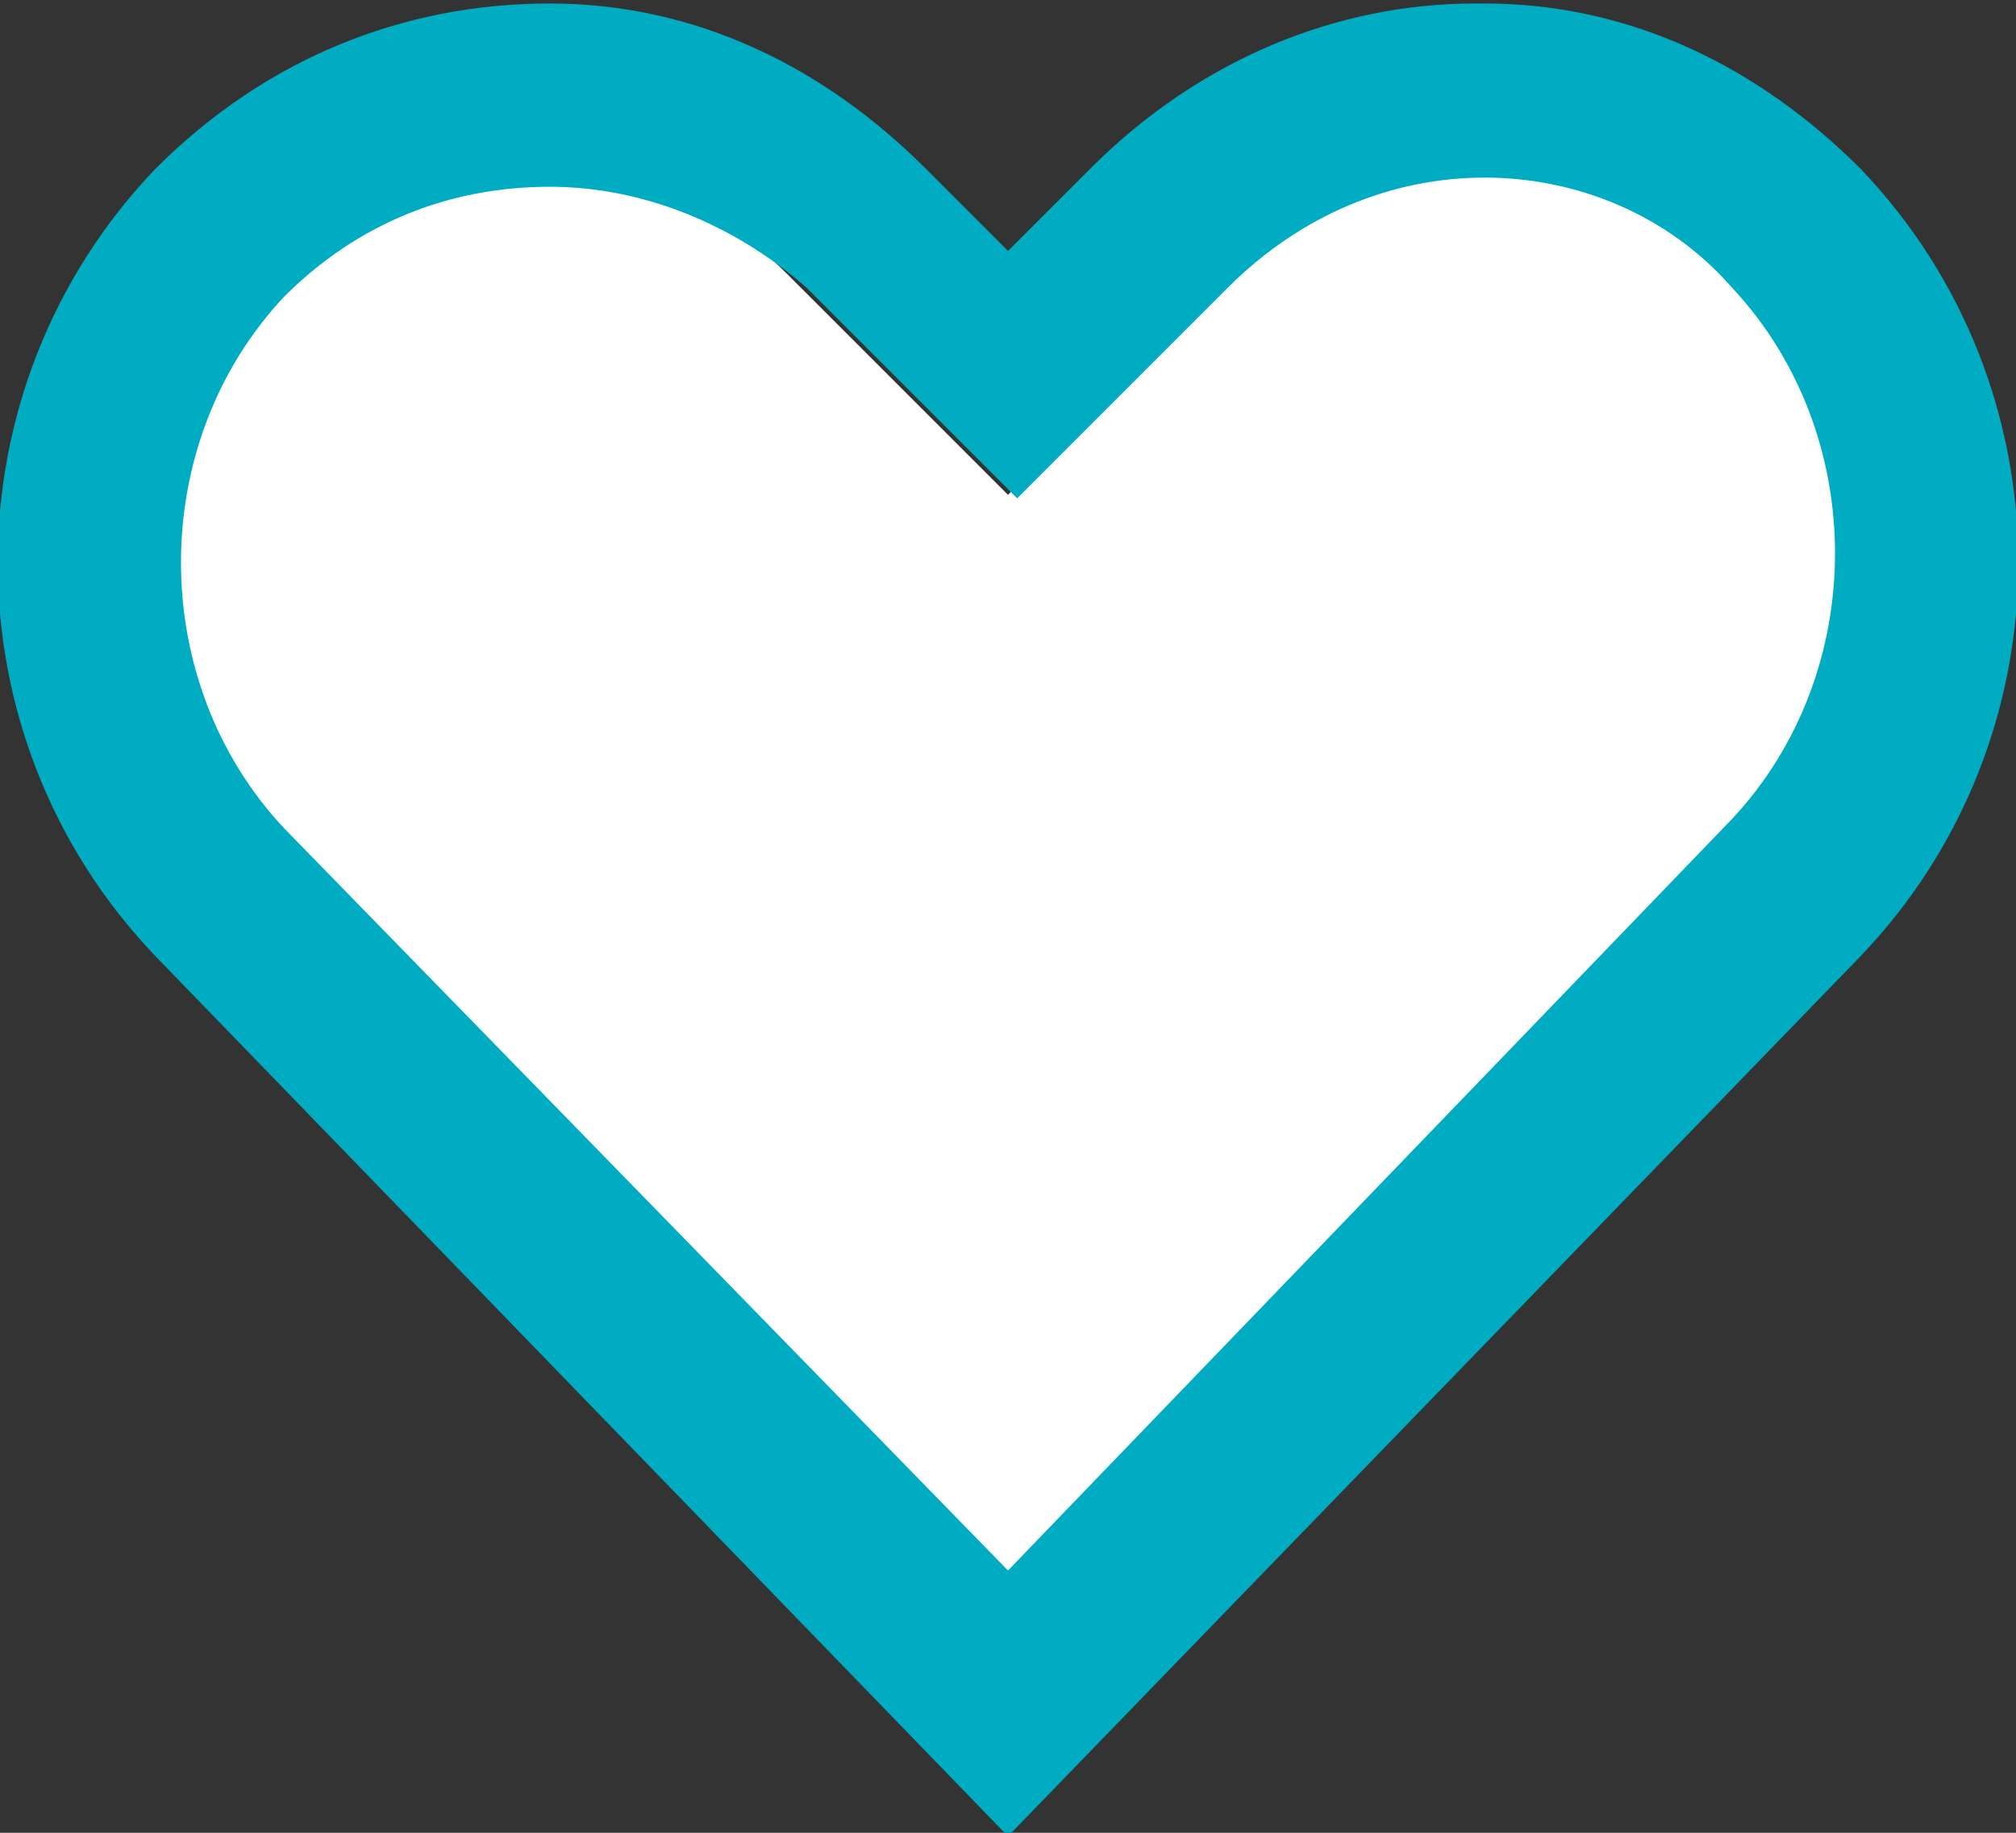 <?xml version="1.0" encoding="utf-8"?>
<!-- Generator: Adobe Illustrator 21.0.0, SVG Export Plug-In . SVG Version: 6.00 Build 0)  -->
<svg version="1.1" id="Layer_1" xmlns="http://www.w3.org/2000/svg" xmlns:xlink="http://www.w3.org/1999/xlink" x="0px" y="0px"
	 width="22px" height="20px" viewBox="0 0 22 20" style="enable-background:new 0 0 22 20;" xml:space="preserve">
<rect x="0" y="0" width="22" height="20" fill="#333333" stroke="none"/>
<style type="text/css">
	.st0{fill:#FFFFFF;}
	.st1{fill:#00ACC1;}
</style>
<path class="st0" d="M2.8,3C1.2,4.6,1.2,7.4,2.8,9l8.2,8.5L19.2,9c1.6-1.7,1.6-4.4,0-6.1c-0.7-0.8-1.7-1.2-2.8-1.2c0,0,0,0-0.1,0
	c-1.1,0-2.1,0.4-3,1.3L11,5.4L8.6,3C7.8,2.2,6.8,1.7,5.8,1.7c0,0,0,0-0.1,0C4.6,1.7,3.6,2.1,2.8,3z"/>
<g transform="translate(0,-952.362)">
	<path class="st1" d="M11,972.4l-9.3-9.6c-2.3-2.4-2.3-6.2,0-8.6l0,0c1.2-1.2,2.7-1.8,4.3-1.8c1.6,0,3,0.7,4.1,1.8l0.9,0.9l0.9-0.9
		c1.2-1.2,2.7-1.8,4.2-1.8c0,0,0,0,0.1,0c1.6,0,3,0.7,4.1,1.8c2.3,2.4,2.3,6.2,0,8.6L11,972.4z M3.1,955.6c-1.5,1.6-1.5,4.2,0,5.8
		l7.9,8.1l7.9-8.2c1.5-1.6,1.5-4.2,0-5.8c-0.7-0.8-1.7-1.2-2.7-1.2c0,0,0,0,0,0c-1,0-2,0.4-2.8,1.2l-2.3,2.3l-2.3-2.3
		C8,954.8,7,954.4,6,954.4c0,0,0,0,0,0C4.9,954.4,3.9,954.8,3.1,955.6z"/>
</g>
</svg>
